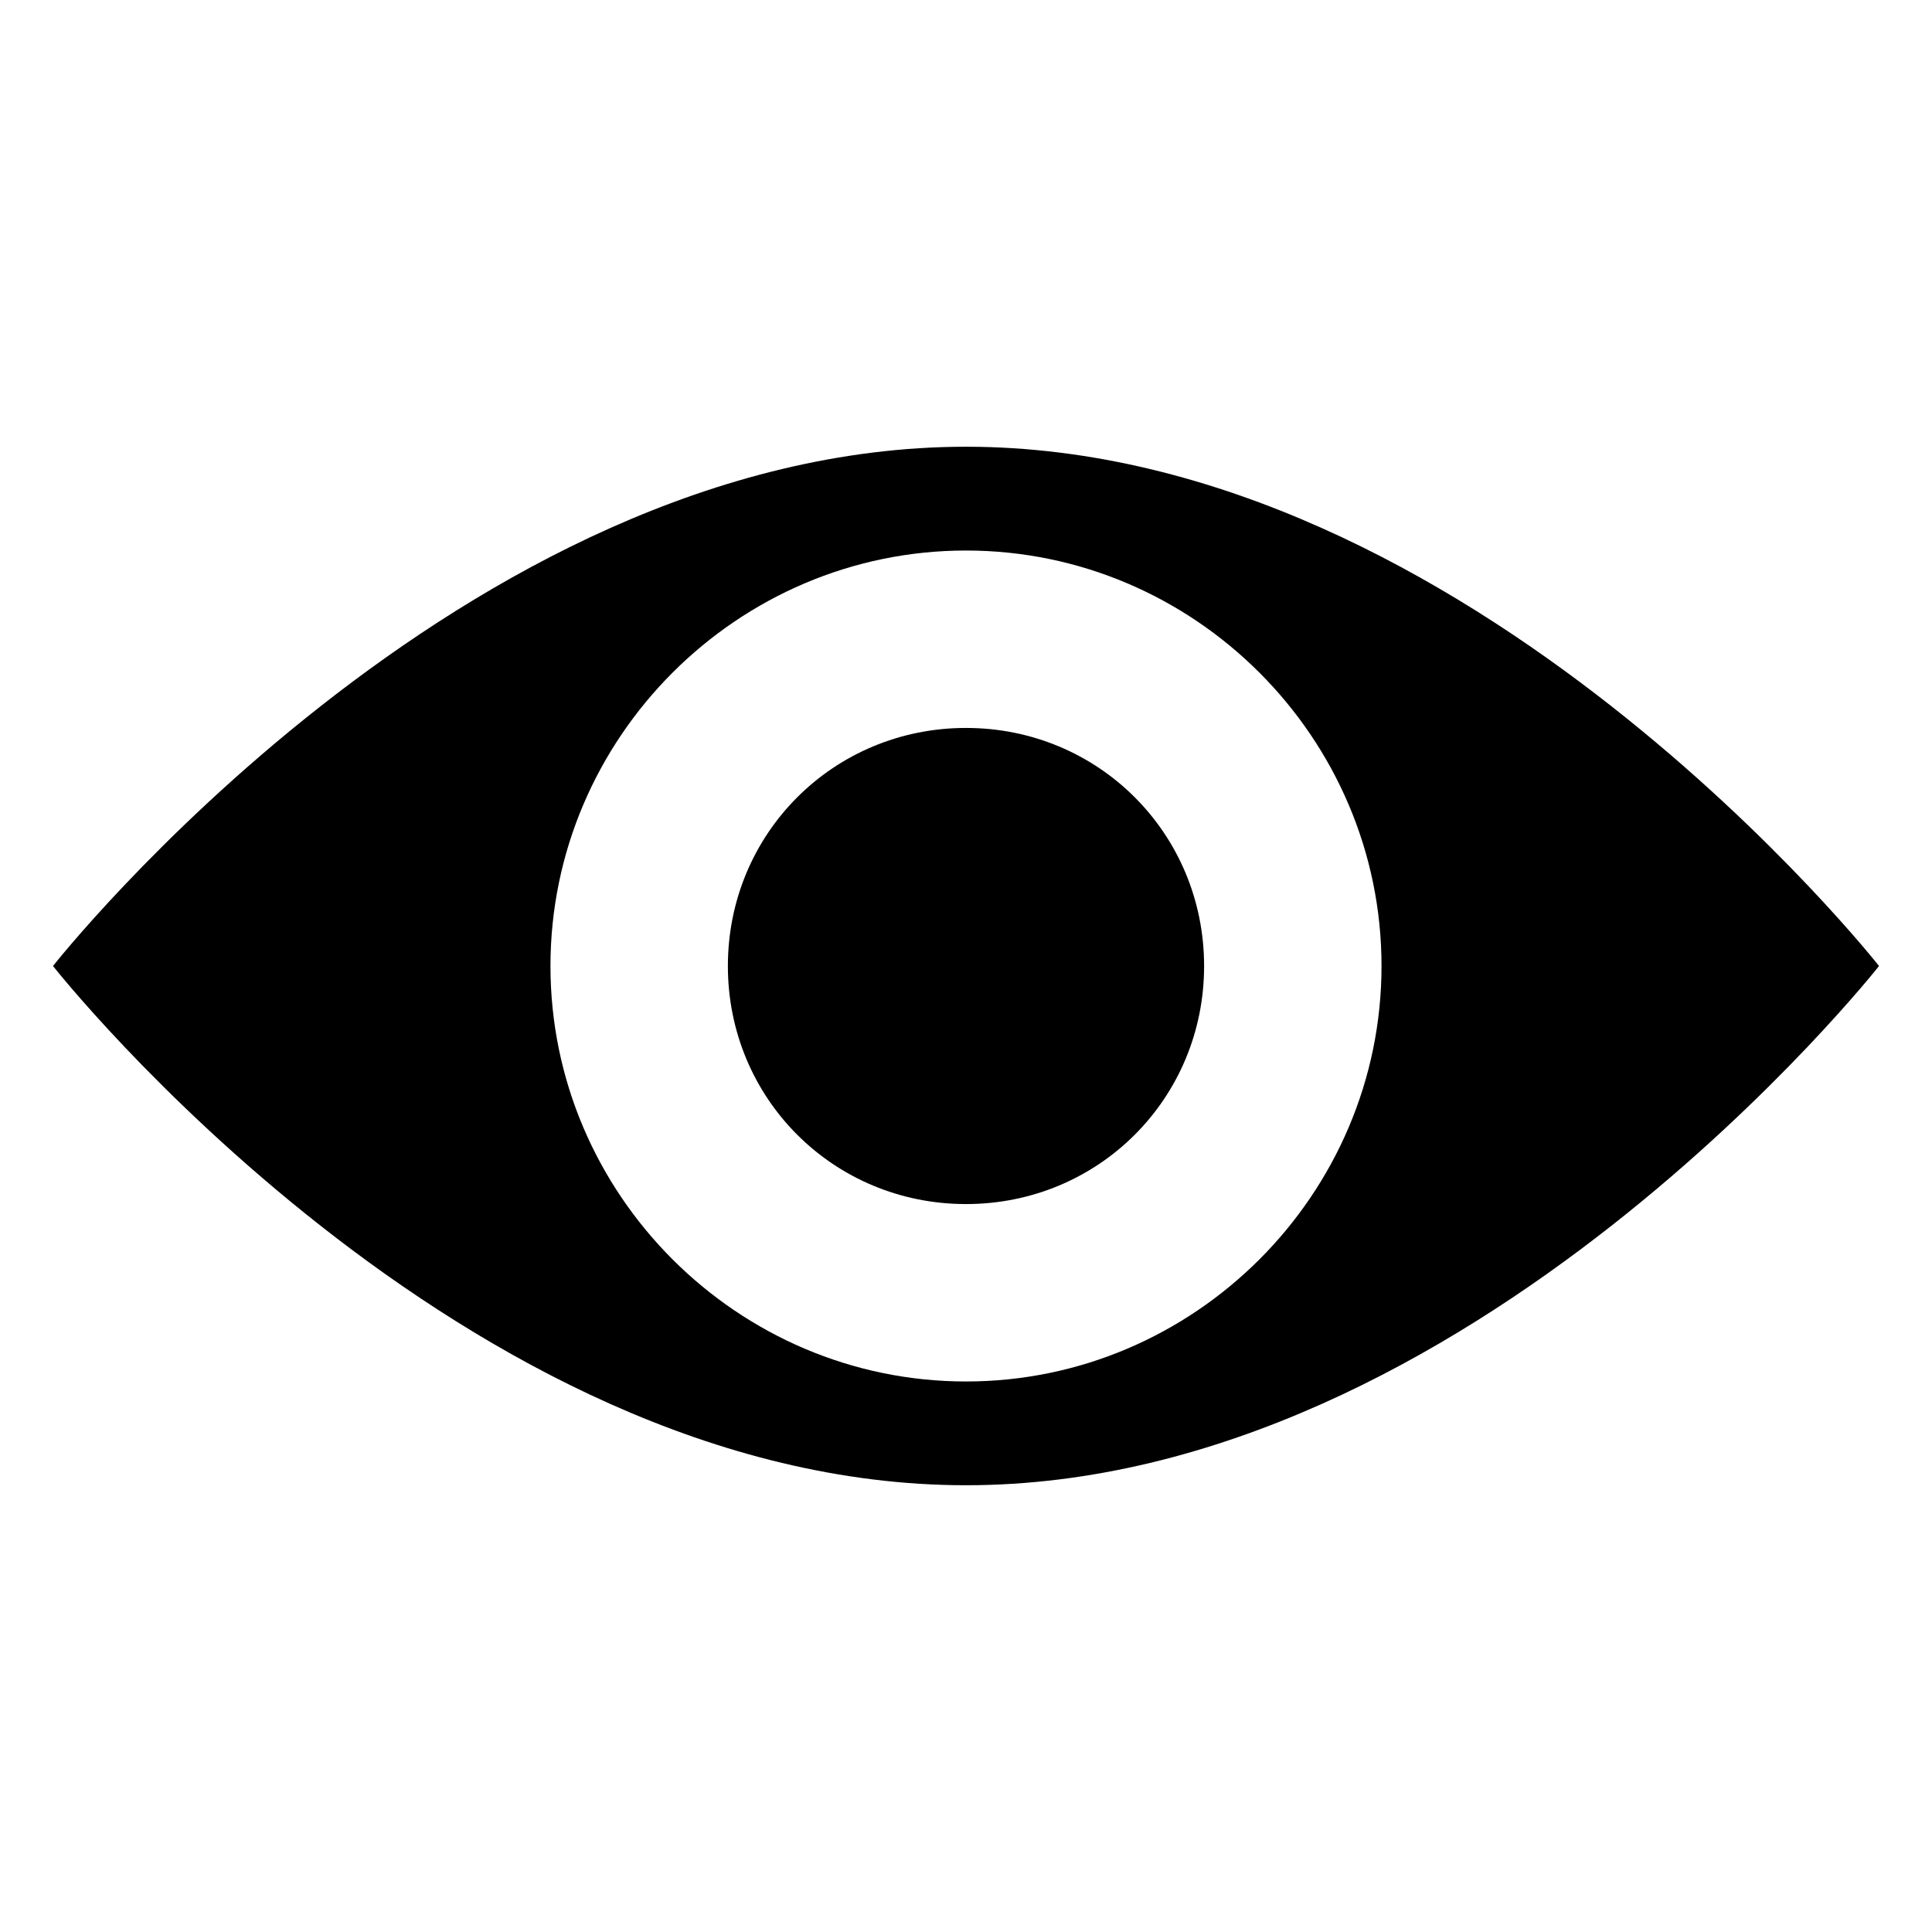 <svg fill="black" width="100mm" height="100mm" version="1.1" viewBox="0 0 100 100" xmlns="http://www.w3.org/2000/svg">
 <g>
  <path d="m50.001 23.123c-26.099 0-47.258 26.877-47.258 26.877s21.158 26.876 47.258 26.876c26.099 0 47.257-26.876 47.257-26.876s-21.157-26.877-47.257-26.877zm-0.001 5.372c11.823 0 21.507 9.684 21.507 21.507 0 11.823-9.684 21.503-21.507 21.503-11.823 0-21.508-9.68-21.508-21.503 0-11.823 9.685-21.507 21.508-21.507zm0 9.183c-6.86-5e-6 -12.325 5.463-12.325 12.324 0 6.86 5.465 12.32 12.325 12.32 6.86 0 12.324-5.46 12.324-12.32 0-6.86-5.463-12.324-12.324-12.324z" style="fill-rule:evenodd"/>
 </g>
</svg>
